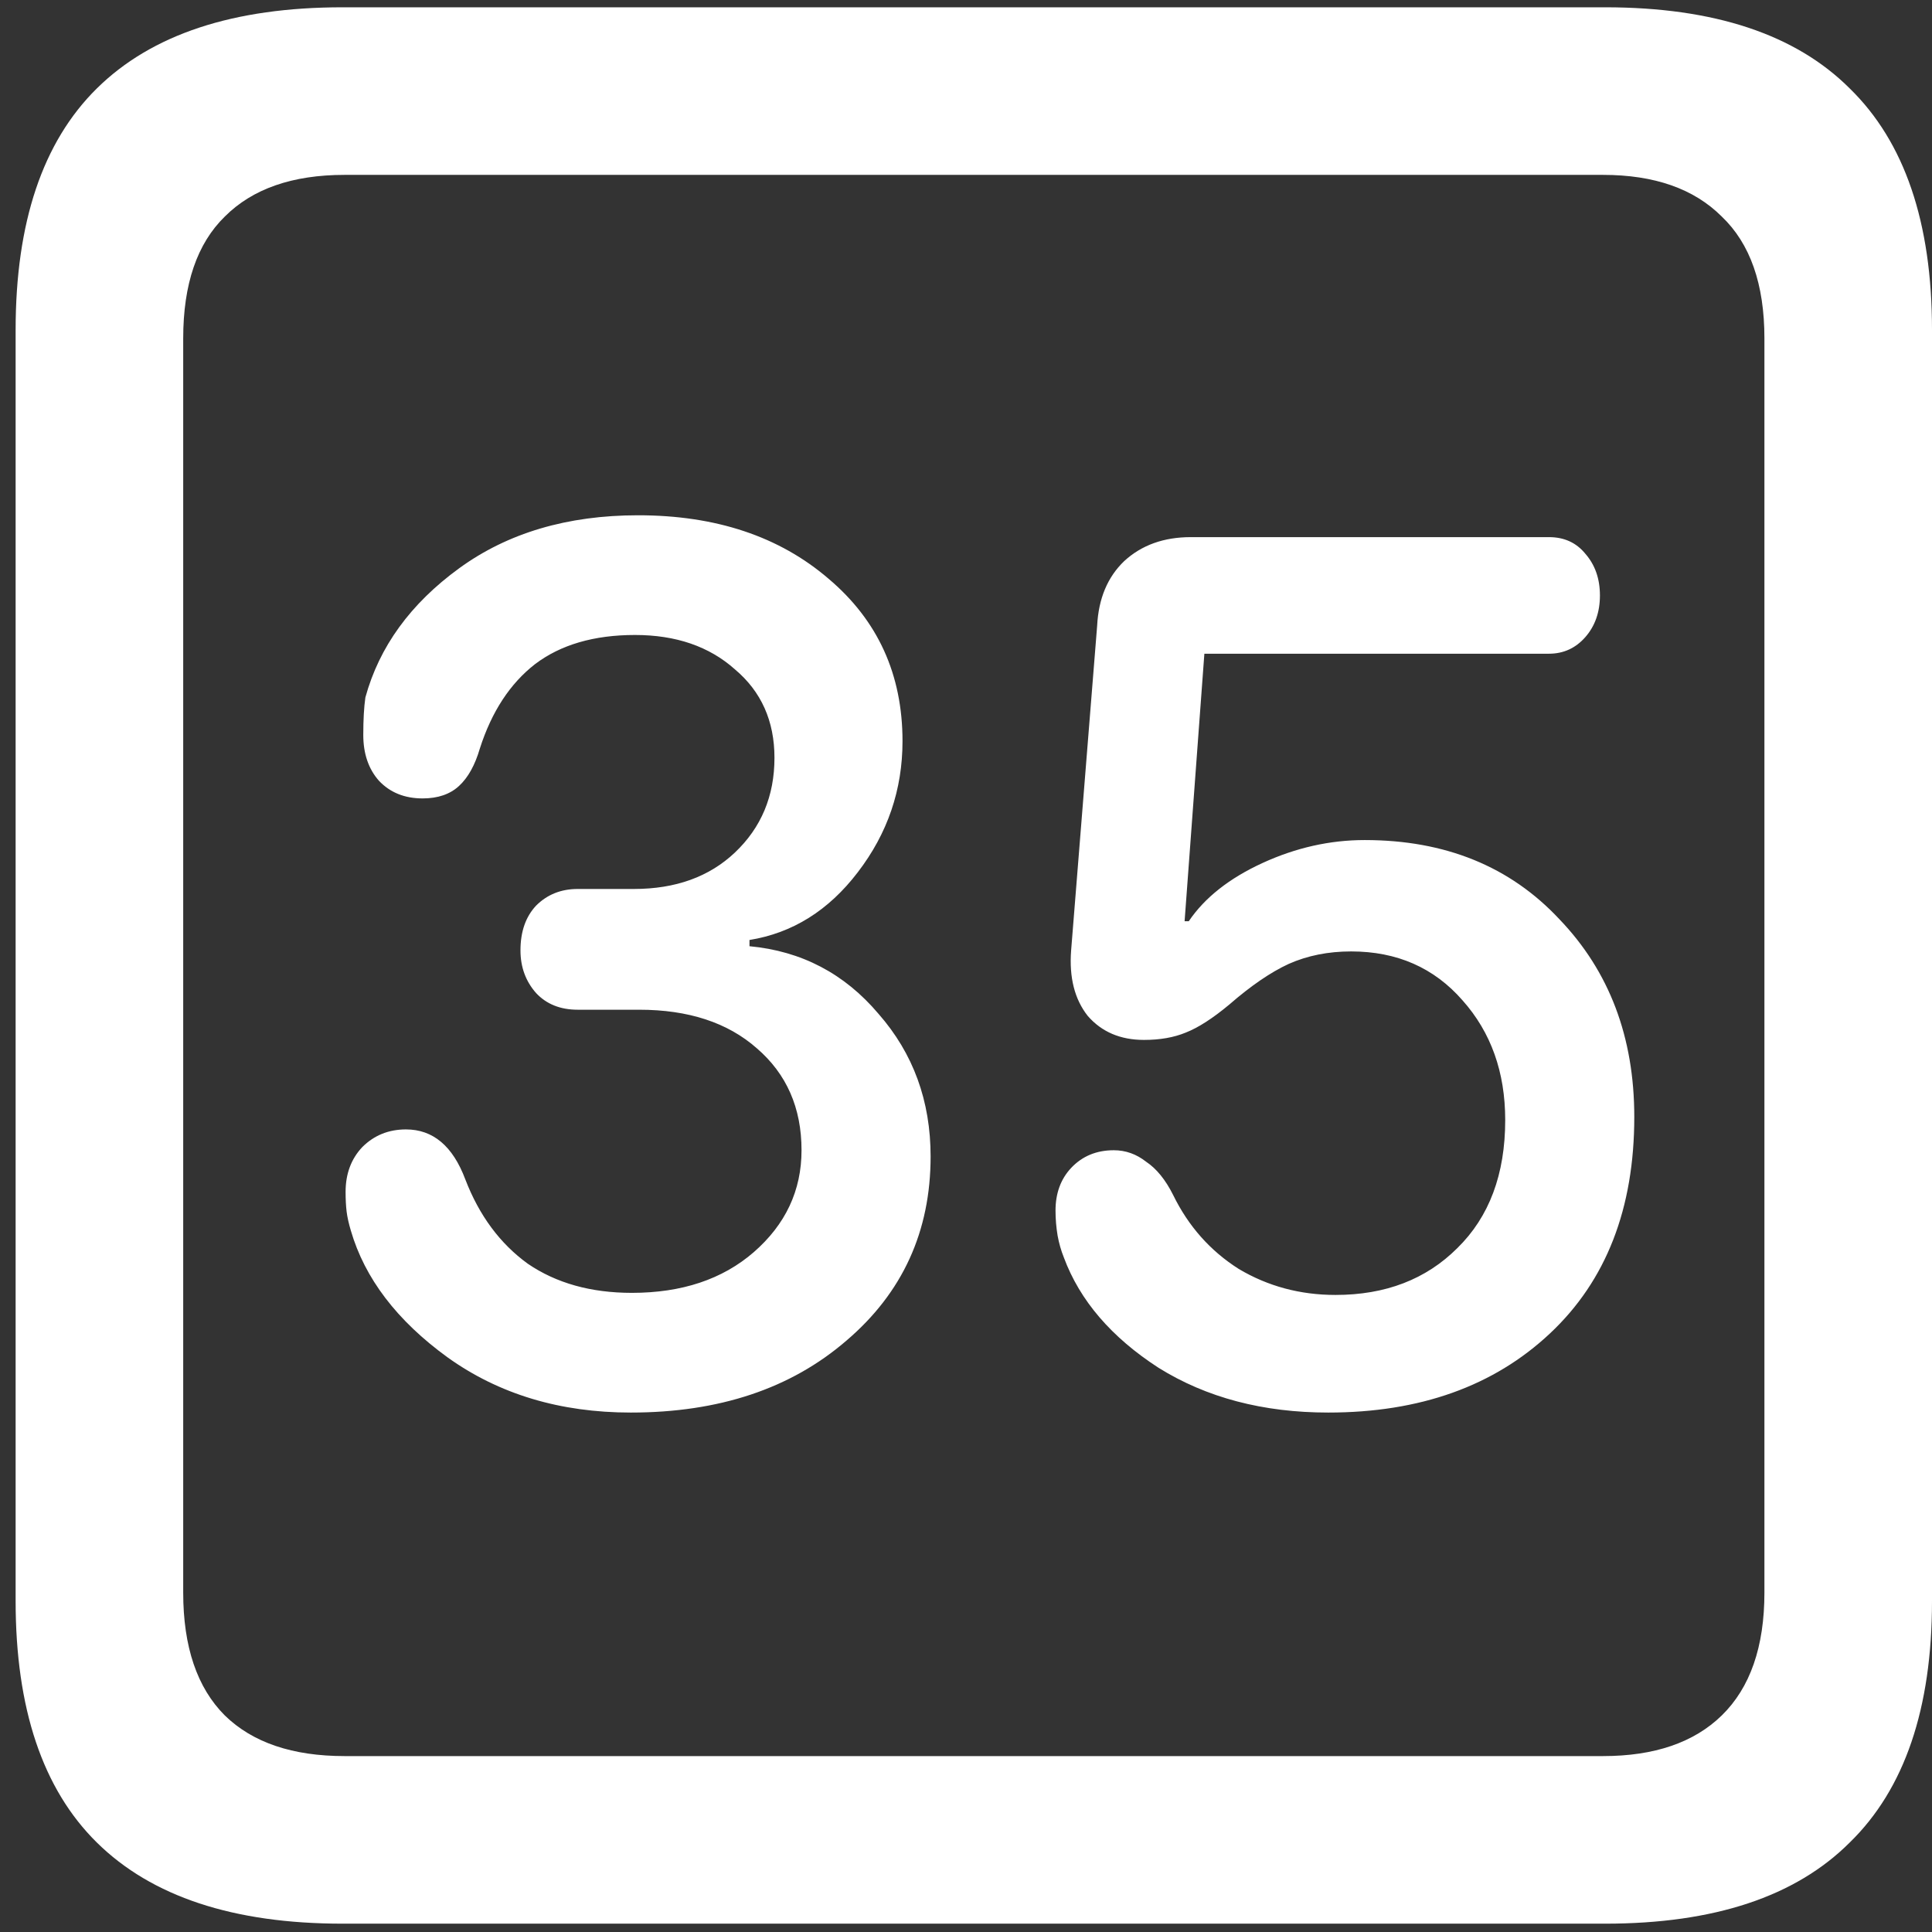<svg width="116" height="116" viewBox="0 0 116 116" fill="none" xmlns="http://www.w3.org/2000/svg">
<rect x="0" y="0" width="116" height="116" fill="#333333" stroke="none"/>
<path d="M20.562 115.5H96.375C102.917 115.5 107.812 113.875 111.062 110.625C114.354 107.417 116 102.583 116 96.125V19.812C116 13.354 114.354 8.521 111.062 5.312C107.812 2.062 102.917 0.438 96.375 0.438H20.562C14.021 0.438 9.104 2.062 5.812 5.312C2.562 8.521 0.938 13.354 0.938 19.812V96.125C0.938 102.583 2.562 107.417 5.812 110.625C9.104 113.875 14.021 115.5 20.562 115.5ZM20.688 105.438C17.562 105.438 15.167 104.625 13.5 103C11.833 101.333 11 98.875 11 95.625V20.312C11 17.062 11.833 14.625 13.5 13C15.167 11.333 17.562 10.5 20.688 10.5H96.25C99.333 10.5 101.708 11.333 103.375 13C105.083 14.625 105.938 17.062 105.938 20.312V95.625C105.938 98.875 105.083 101.333 103.375 103C101.708 104.625 99.333 105.438 96.25 105.438H20.688ZM37.875 84.812C43.167 84.812 47.479 83.375 50.812 80.5C54.188 77.625 55.875 73.938 55.875 69.438C55.875 66.104 54.833 63.25 52.75 60.875C50.708 58.458 48.125 57.104 45 56.812V56.438C47.583 56.021 49.75 54.667 51.5 52.375C53.292 50.042 54.188 47.417 54.188 44.5C54.188 40.5 52.708 37.25 49.75 34.75C46.792 32.208 42.979 30.938 38.312 30.938C34.062 30.938 30.479 32 27.562 34.125C24.646 36.25 22.771 38.833 21.938 41.875C21.854 42.458 21.812 43.208 21.812 44.125C21.812 45.25 22.125 46.167 22.75 46.875C23.417 47.583 24.292 47.938 25.375 47.938C26.292 47.938 27.021 47.688 27.562 47.188C28.104 46.688 28.521 45.938 28.812 44.938C29.521 42.729 30.625 41.042 32.125 39.875C33.667 38.708 35.667 38.125 38.125 38.125C40.583 38.125 42.583 38.812 44.125 40.188C45.708 41.521 46.5 43.292 46.5 45.5C46.5 47.792 45.708 49.688 44.125 51.188C42.583 52.646 40.562 53.375 38.062 53.375H34.688C33.688 53.375 32.854 53.708 32.188 54.375C31.562 55.042 31.25 55.938 31.25 57.062C31.25 58.062 31.562 58.917 32.188 59.625C32.812 60.292 33.646 60.625 34.688 60.625H38.375C41.333 60.625 43.688 61.396 45.438 62.938C47.229 64.479 48.125 66.521 48.125 69.062C48.125 71.479 47.167 73.521 45.25 75.188C43.375 76.812 40.938 77.625 37.938 77.625C35.479 77.625 33.396 77.042 31.688 75.875C30.021 74.667 28.771 72.979 27.938 70.812C27.188 68.812 26 67.812 24.375 67.812C23.333 67.812 22.458 68.167 21.75 68.875C21.083 69.583 20.75 70.479 20.75 71.562C20.75 72.021 20.771 72.417 20.812 72.75C20.854 73.083 20.938 73.458 21.062 73.875C21.896 76.75 23.833 79.292 26.875 81.5C29.958 83.708 33.625 84.812 37.875 84.812ZM79.75 84.812C85.25 84.812 89.688 83.229 93.062 80.062C96.438 76.896 98.125 72.562 98.125 67.062C98.125 62.271 96.625 58.312 93.625 55.188C90.667 52.021 86.771 50.438 81.938 50.438C79.854 50.438 77.812 50.896 75.812 51.812C73.812 52.729 72.333 53.896 71.375 55.312H71.125L72.312 39.25H93C93.875 39.25 94.604 38.917 95.188 38.25C95.771 37.583 96.062 36.75 96.062 35.75C96.062 34.75 95.771 33.917 95.188 33.25C94.646 32.583 93.917 32.25 93 32.25H71.5C69.875 32.25 68.542 32.729 67.5 33.688C66.5 34.646 65.958 35.938 65.875 37.562L64.312 57.062C64.188 58.688 64.521 60 65.312 61C66.146 61.958 67.271 62.438 68.688 62.438C69.646 62.438 70.479 62.292 71.188 62C71.938 61.708 72.812 61.146 73.812 60.312C75.104 59.188 76.292 58.375 77.375 57.875C78.5 57.375 79.75 57.125 81.125 57.125C83.875 57.125 86.104 58.104 87.812 60.062C89.521 61.979 90.375 64.375 90.375 67.25C90.375 70.5 89.417 73.062 87.5 74.938C85.625 76.812 83.188 77.75 80.188 77.75C78.062 77.75 76.125 77.229 74.375 76.188C72.667 75.104 71.354 73.625 70.438 71.75C69.979 70.833 69.438 70.167 68.812 69.75C68.229 69.292 67.583 69.062 66.875 69.062C65.833 69.062 64.979 69.417 64.312 70.125C63.688 70.792 63.375 71.646 63.375 72.688C63.375 73.188 63.417 73.688 63.5 74.188C63.583 74.646 63.708 75.083 63.875 75.5C64.833 78.083 66.729 80.292 69.562 82.125C72.438 83.917 75.833 84.812 79.75 84.812Z" fill="white"/>
</svg>
